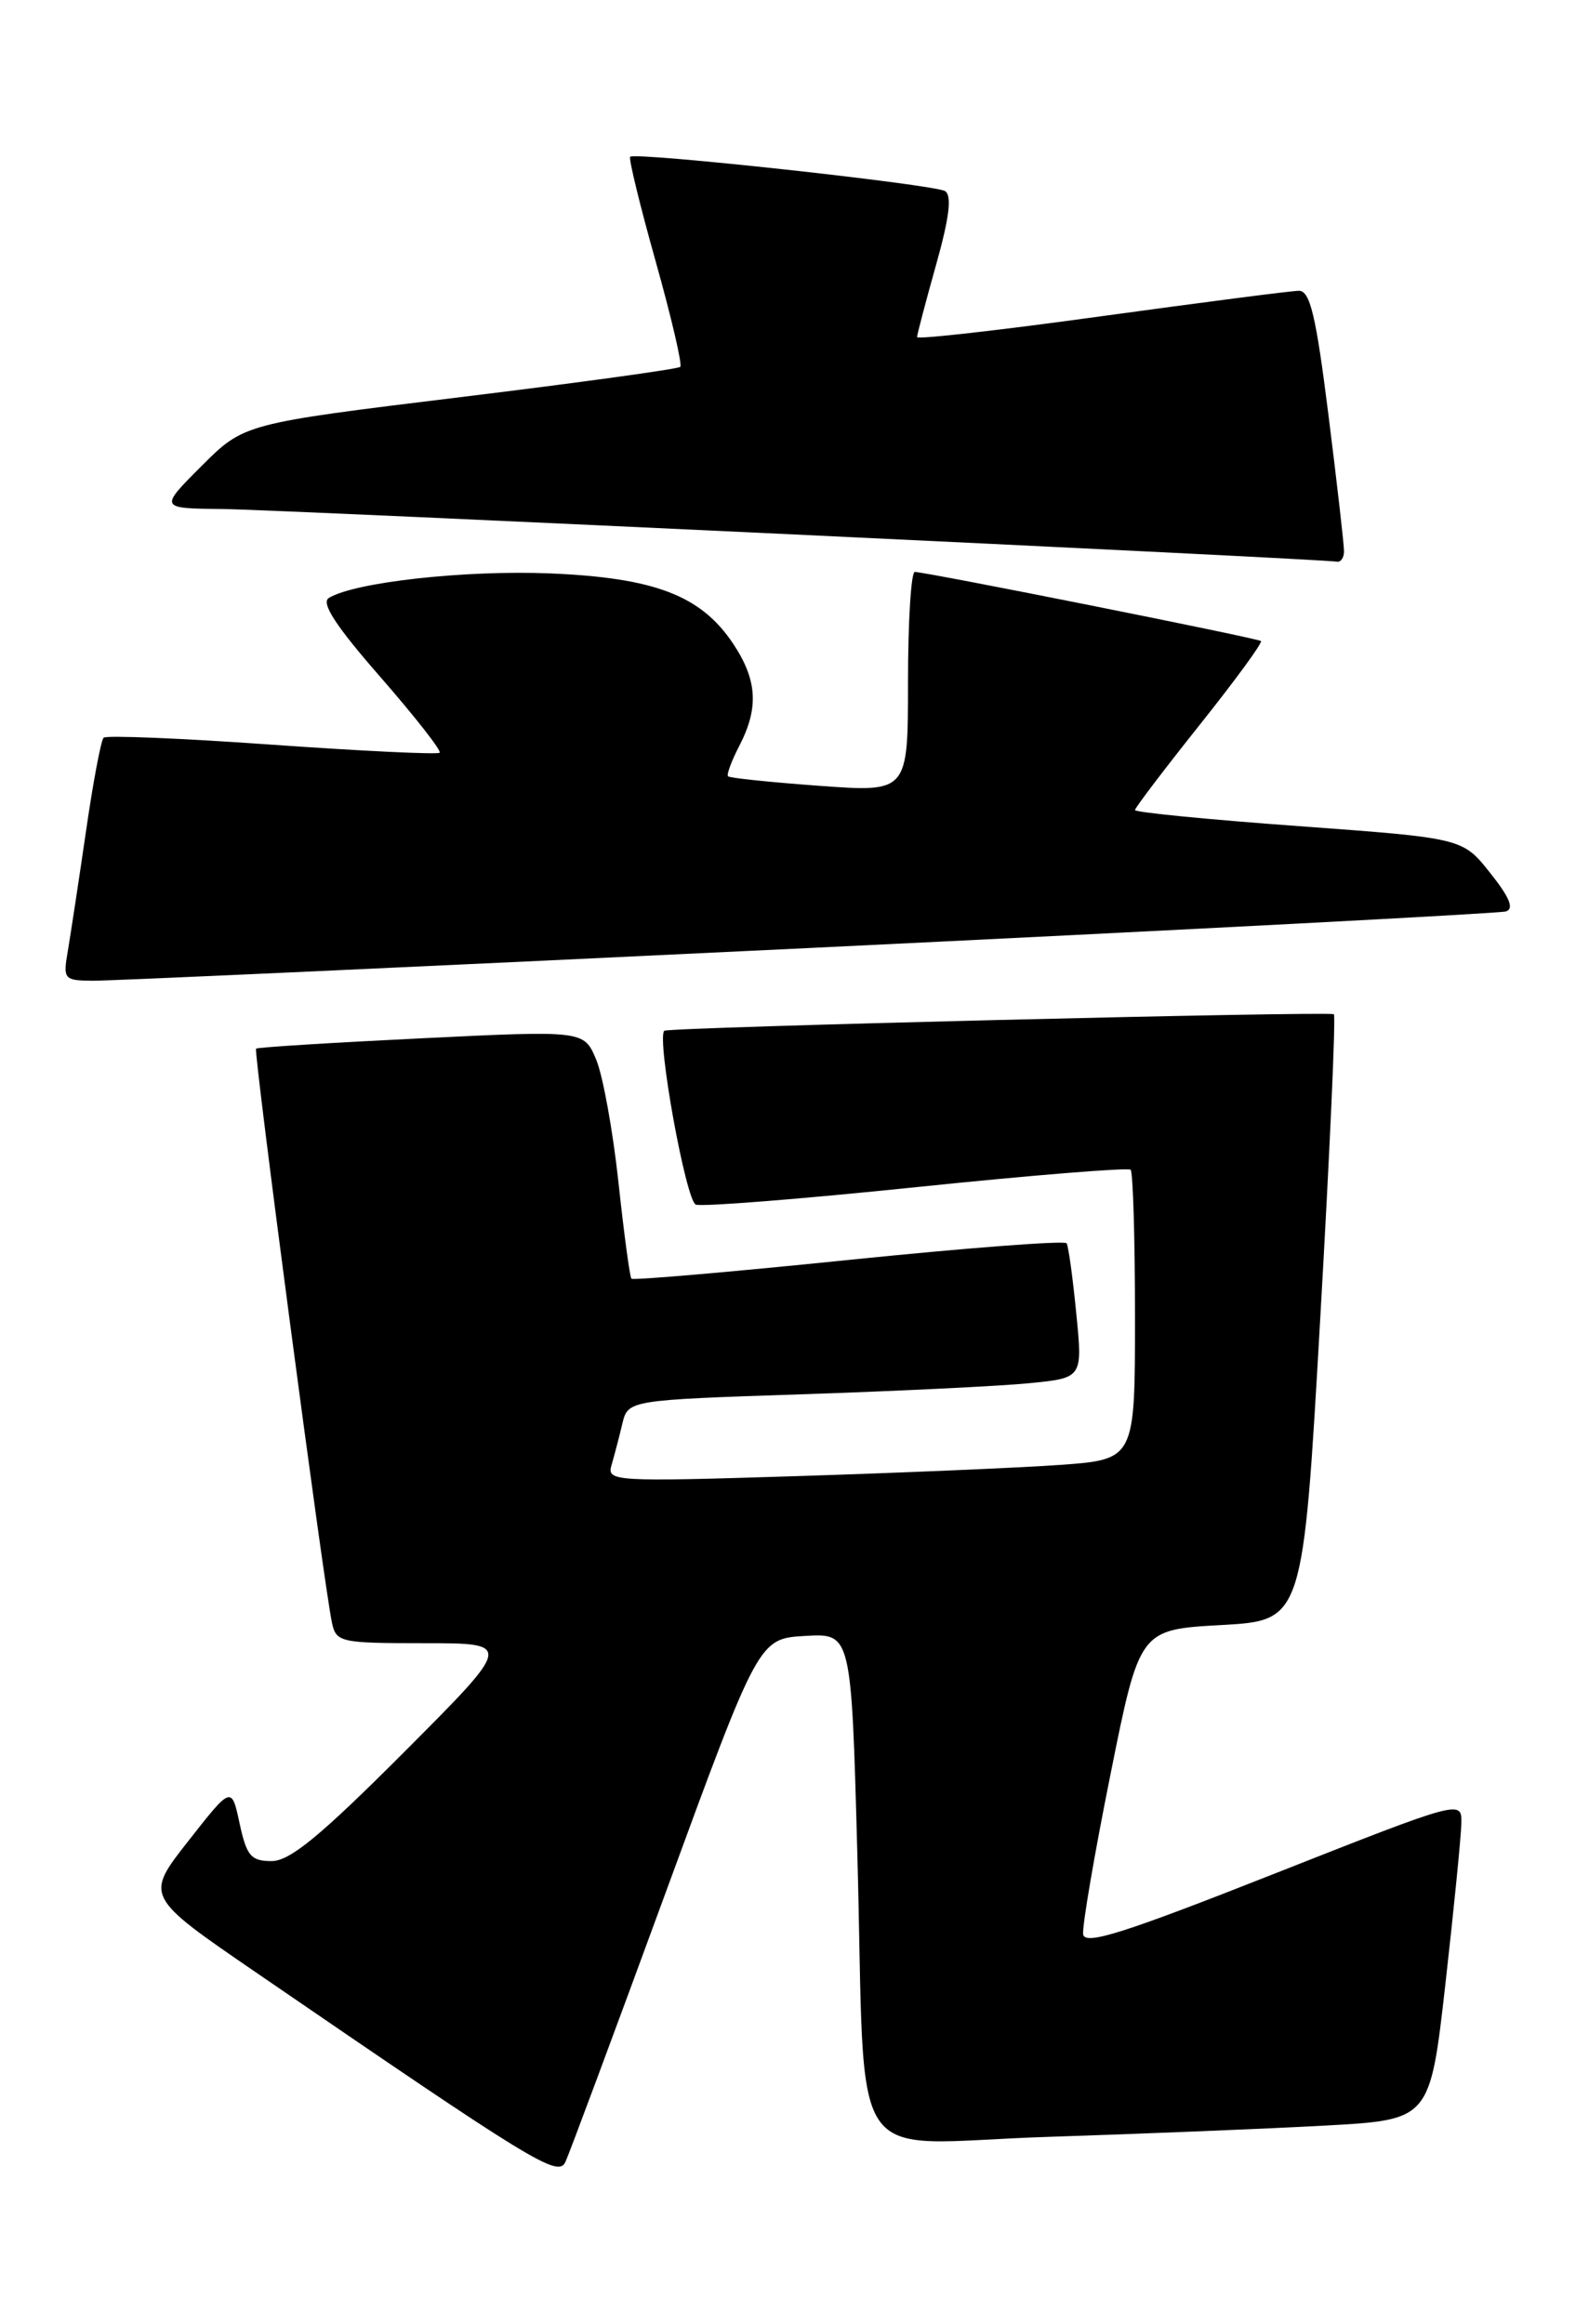 <?xml version="1.0" encoding="UTF-8" standalone="no"?>
<!DOCTYPE svg PUBLIC "-//W3C//DTD SVG 1.1//EN" "http://www.w3.org/Graphics/SVG/1.1/DTD/svg11.dtd" >
<svg xmlns="http://www.w3.org/2000/svg" xmlns:xlink="http://www.w3.org/1999/xlink" version="1.1" viewBox="0 0 175 256">
 <g >
 <path fill="currentColor"
d=" M 73.30 208.50 C 83.56 180.50 83.56 180.50 88.66 180.20 C 93.76 179.90 93.76 179.90 94.42 204.20 C 95.40 240.04 92.76 236.11 115.34 235.38 C 125.88 235.04 139.67 234.48 146.00 234.13 C 157.49 233.50 157.49 233.50 159.19 218.50 C 160.12 210.25 160.91 202.32 160.94 200.87 C 161.00 198.24 161.00 198.24 140.25 206.43 C 123.74 212.95 119.46 214.31 119.29 213.06 C 119.17 212.20 120.52 204.30 122.29 195.50 C 125.50 179.50 125.50 179.50 134.50 179.00 C 143.50 178.50 143.50 178.50 145.40 145.24 C 146.45 126.94 147.13 111.86 146.90 111.72 C 146.33 111.37 73.57 113.15 73.16 113.54 C 72.29 114.33 75.54 132.27 76.63 132.69 C 77.29 132.94 88.23 132.08 100.94 130.76 C 113.64 129.45 124.25 128.59 124.52 128.85 C 124.78 129.12 125.00 136.41 125.00 145.05 C 125.00 160.76 125.00 160.76 116.75 161.36 C 112.21 161.68 99.11 162.24 87.64 162.60 C 67.55 163.23 66.81 163.18 67.35 161.38 C 67.65 160.34 68.19 158.31 68.53 156.86 C 69.16 154.22 69.16 154.22 88.33 153.58 C 98.87 153.23 110.14 152.68 113.37 152.36 C 119.24 151.78 119.24 151.78 118.53 144.66 C 118.15 140.74 117.67 137.28 117.47 136.95 C 117.27 136.63 106.48 137.45 93.49 138.78 C 80.49 140.11 69.72 141.04 69.54 140.85 C 69.36 140.66 68.72 135.87 68.11 130.22 C 67.50 124.57 66.40 118.49 65.66 116.72 C 64.31 113.50 64.31 113.50 46.41 114.37 C 36.56 114.85 28.37 115.36 28.20 115.51 C 27.90 115.77 35.67 174.64 36.56 178.75 C 37.02 180.90 37.49 181.00 46.75 181.00 C 56.47 181.00 56.47 181.00 44.50 193.00 C 35.28 202.24 31.93 205.00 29.91 205.00 C 27.64 205.00 27.16 204.43 26.39 200.86 C 25.50 196.72 25.50 196.72 20.73 202.80 C 15.96 208.88 15.96 208.88 28.23 217.29 C 58.86 238.29 61.45 239.88 62.27 238.14 C 62.69 237.24 67.65 223.90 73.30 208.50 Z  M 89.00 104.43 C 130.53 102.43 165.10 100.61 165.83 100.40 C 166.78 100.12 166.28 98.87 164.12 96.16 C 161.08 92.32 161.08 92.32 143.04 91.00 C 133.12 90.28 125.00 89.48 125.00 89.23 C 125.00 88.98 128.21 84.76 132.12 79.85 C 136.04 74.93 139.08 70.78 138.87 70.61 C 138.47 70.29 101.97 63.00 100.75 63.00 C 100.34 63.00 100.00 68.46 100.00 75.14 C 100.00 87.27 100.00 87.27 90.26 86.56 C 84.90 86.17 80.36 85.70 80.18 85.51 C 80.00 85.33 80.56 83.82 81.43 82.14 C 83.59 77.96 83.40 74.90 80.74 70.90 C 77.20 65.59 72.10 63.64 60.55 63.16 C 51.21 62.78 39.02 64.13 36.21 65.87 C 35.33 66.42 37.01 68.99 41.89 74.57 C 45.69 78.93 48.63 82.68 48.42 82.91 C 48.20 83.13 39.90 82.73 29.97 82.03 C 20.05 81.32 11.69 80.98 11.41 81.26 C 11.12 81.55 10.24 86.22 9.46 91.64 C 8.67 97.06 7.77 102.96 7.47 104.75 C 6.93 107.87 7.04 108.00 10.20 108.03 C 12.02 108.05 47.47 106.43 89.00 104.43 Z  M 148.02 60.75 C 148.03 60.06 147.26 53.31 146.31 45.75 C 144.93 34.74 144.28 32.01 143.04 32.03 C 142.19 32.04 132.39 33.31 121.25 34.84 C 110.11 36.38 101.00 37.41 101.00 37.13 C 101.00 36.85 101.94 33.28 103.09 29.18 C 104.56 23.95 104.85 21.53 104.08 21.05 C 102.88 20.31 69.95 16.72 69.40 17.27 C 69.22 17.45 70.48 22.64 72.21 28.79 C 73.94 34.95 75.16 40.18 74.92 40.41 C 74.68 40.65 63.78 42.15 50.68 43.75 C 26.87 46.66 26.87 46.66 22.20 51.33 C 17.53 56.00 17.53 56.00 24.51 56.07 C 30.68 56.13 145.34 61.55 147.25 61.87 C 147.66 61.94 148.01 61.44 148.02 60.75 Z "/>
</g>
</svg>